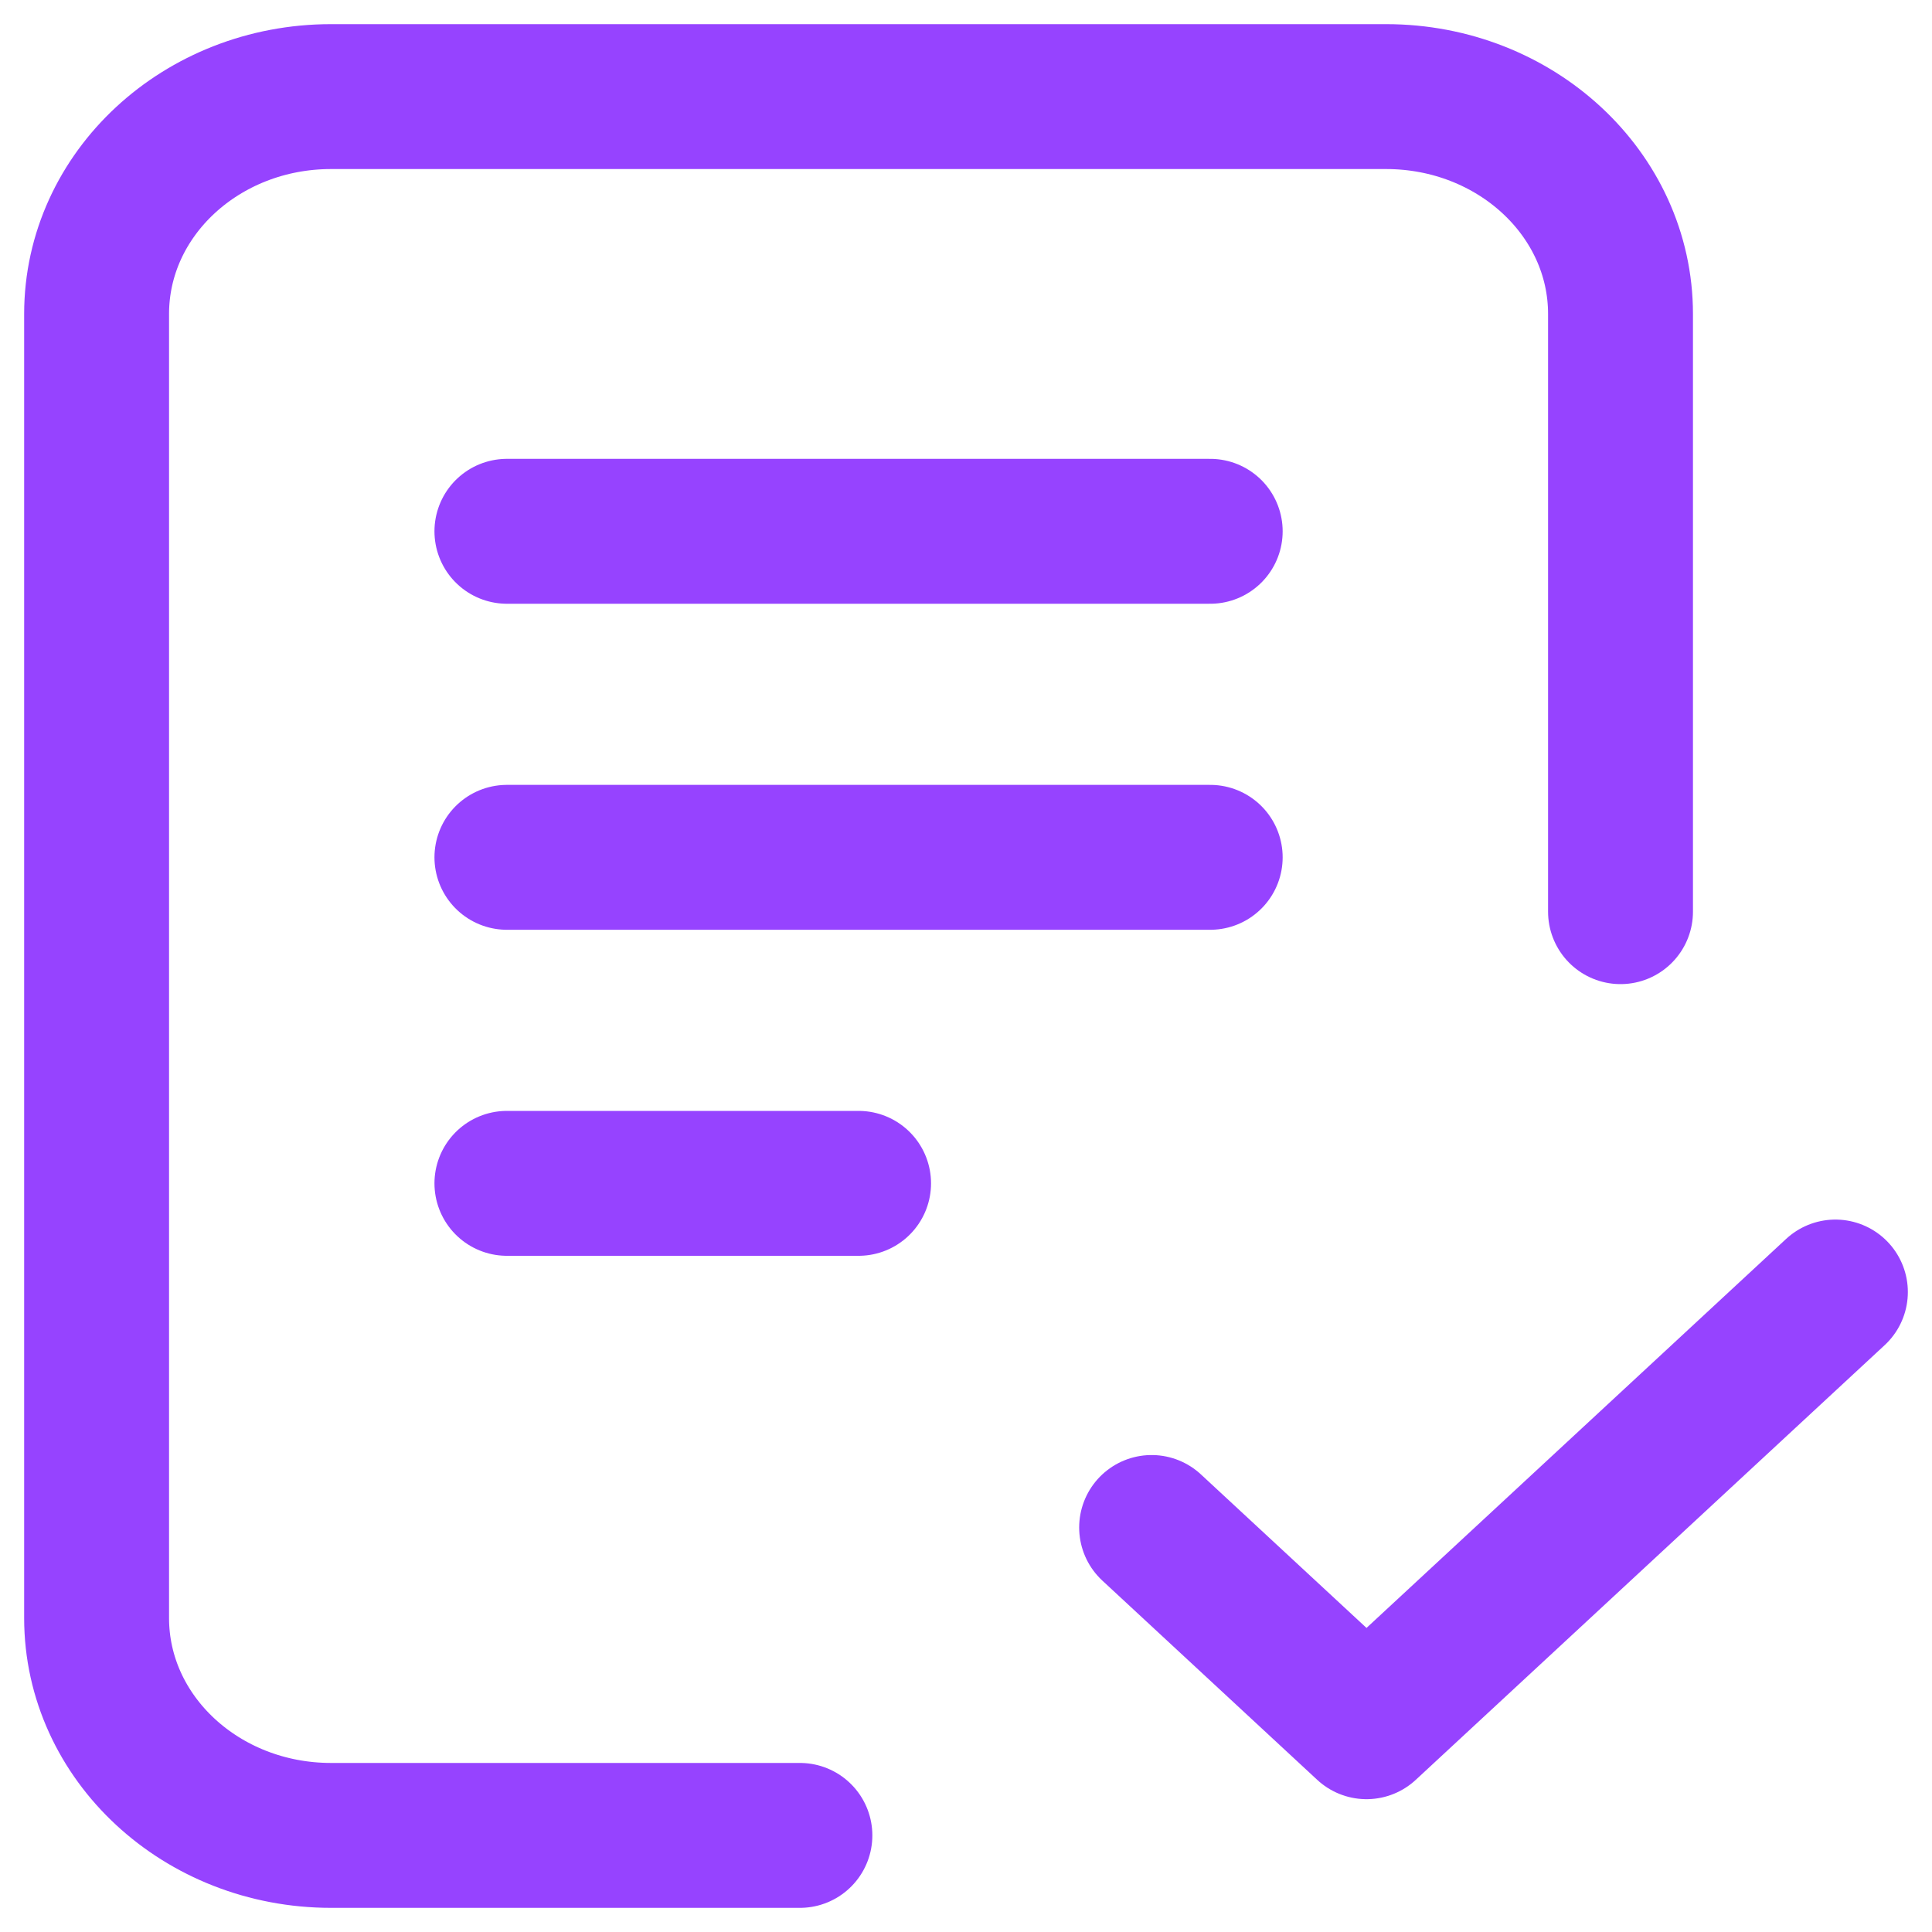<svg width="40" height="40" viewBox="0 0 40 40" fill="none" xmlns="http://www.w3.org/2000/svg">
<path d="M16.561 38H6.854C4.173 38 2 35.985 2 33.5L2 6.5C2 4.015 4.173 2 6.854 2H28.697C31.378 2 33.551 4.015 33.551 6.5V18.875M23.843 31.625L28.292 35.75L38 26.75M10.495 11H25.056M10.495 17.75H25.056M10.495 24.5H17.776" stroke="#9643FF" stroke-width="3" stroke-linecap="round" stroke-linejoin="round"/>
</svg>
